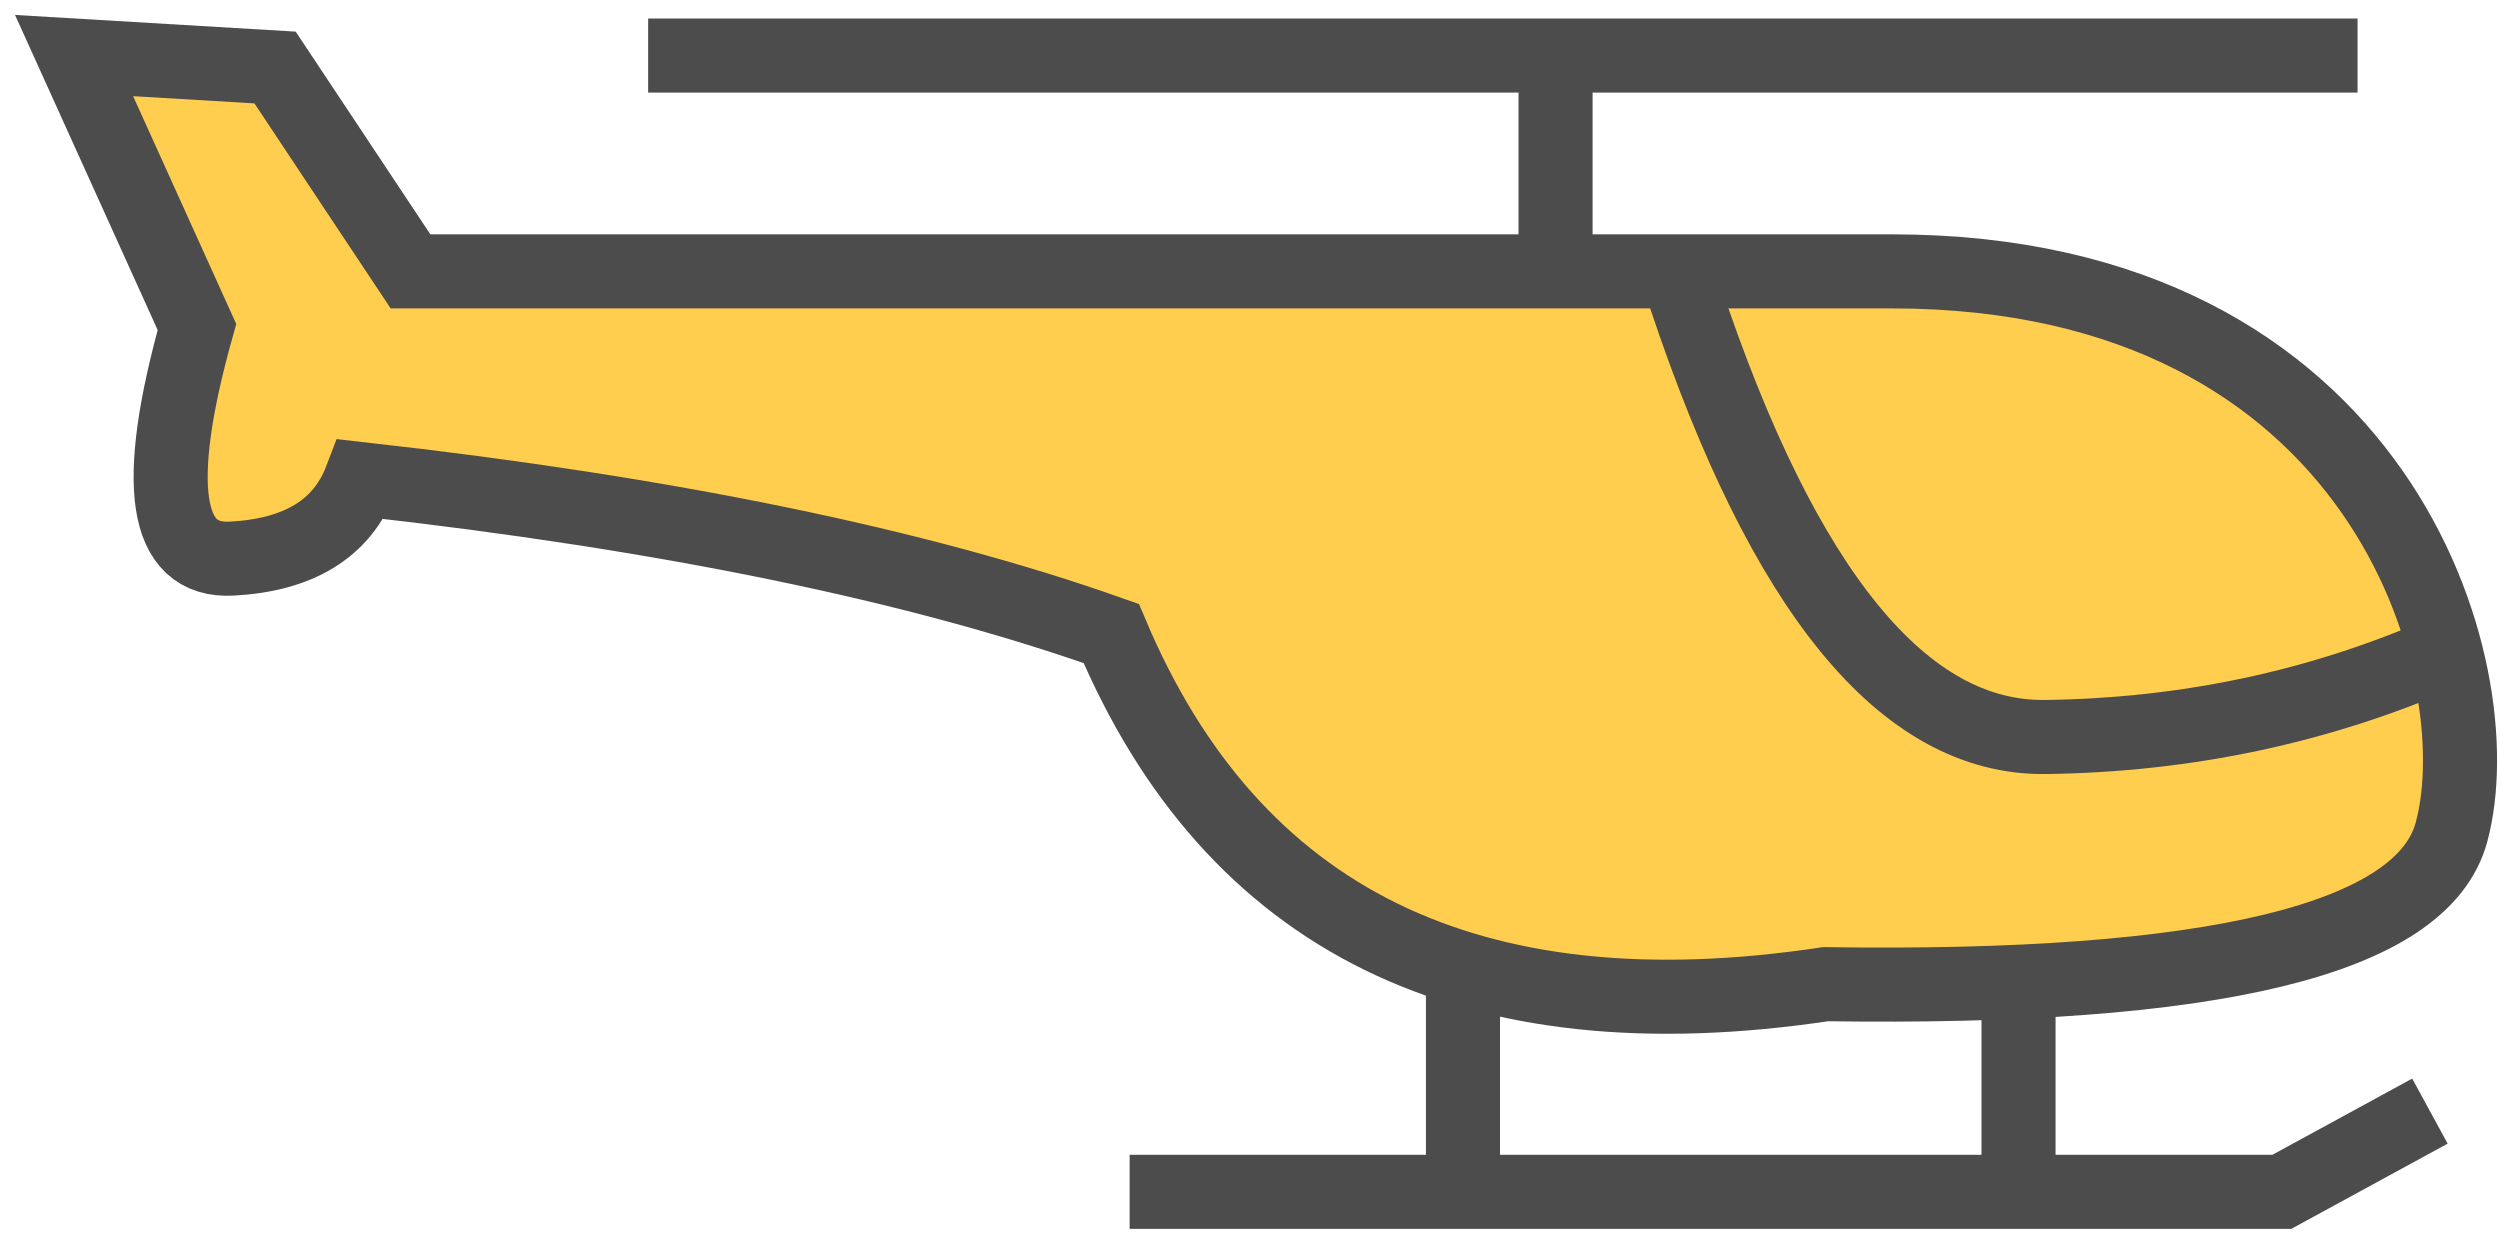 
<svg width="135px" height="67px" viewBox="0 0 135 67" version="1.1" xmlns="http://www.w3.org/2000/svg" xmlns:xlink="http://www.w3.org/1999/xlink">
    <desc>Created with Sketch.</desc>
    <defs></defs>
    <g id="Page-1" stroke="none" stroke-width="1" fill="none" fill-rule="evenodd">
        <path d="M4,3 L14.853,3.645 L22.167,14.654 C57.84,14.654 84.505,14.654 102.164,14.654 C128.651,14.654 134.725,36.259 132.38,44.937 C130.817,50.722 119.549,53.458 98.575,53.146 C79.407,56.03 66.552,49.719 60.008,34.211 C49.556,30.507 36.05,27.727 19.493,25.871 C18.475,28.542 16.147,29.973 12.509,30.166 C8.871,30.358 8.246,26.188 10.635,17.657 L4,3 Z" id="Path-7" stroke="#4C4C4C" stroke-width="4" fill="#FFCE4E"></path>
        <polyline id="Path-8" stroke="#4C4C4C" stroke-width="4" points="61 64.36 123.217 64.36 131.216 60"></polyline>
        <path d="M79,53 L79,64.445" id="Path-9" stroke="#4C4C4C" stroke-width="4"></path>
        <path d="M109,54 L109,64.761" id="Path-10" stroke="#4C4C4C" stroke-width="4"></path>
        <path d="M91,16 C96.325,31.966 102.811,39.899 110.458,39.798 C118.105,39.698 125.308,38.161 132.066,35.189" id="Path-11" stroke="#4C4C4C" stroke-width="4"></path>
        <path d="M35,3 L127.308,3" id="Path-12" stroke="#4C4C4C" stroke-width="4"></path>
        <path d="M84,4 L84,14.736" id="Path-13" stroke="#4C4C4C" stroke-width="4"></path>
    </g>
</svg>